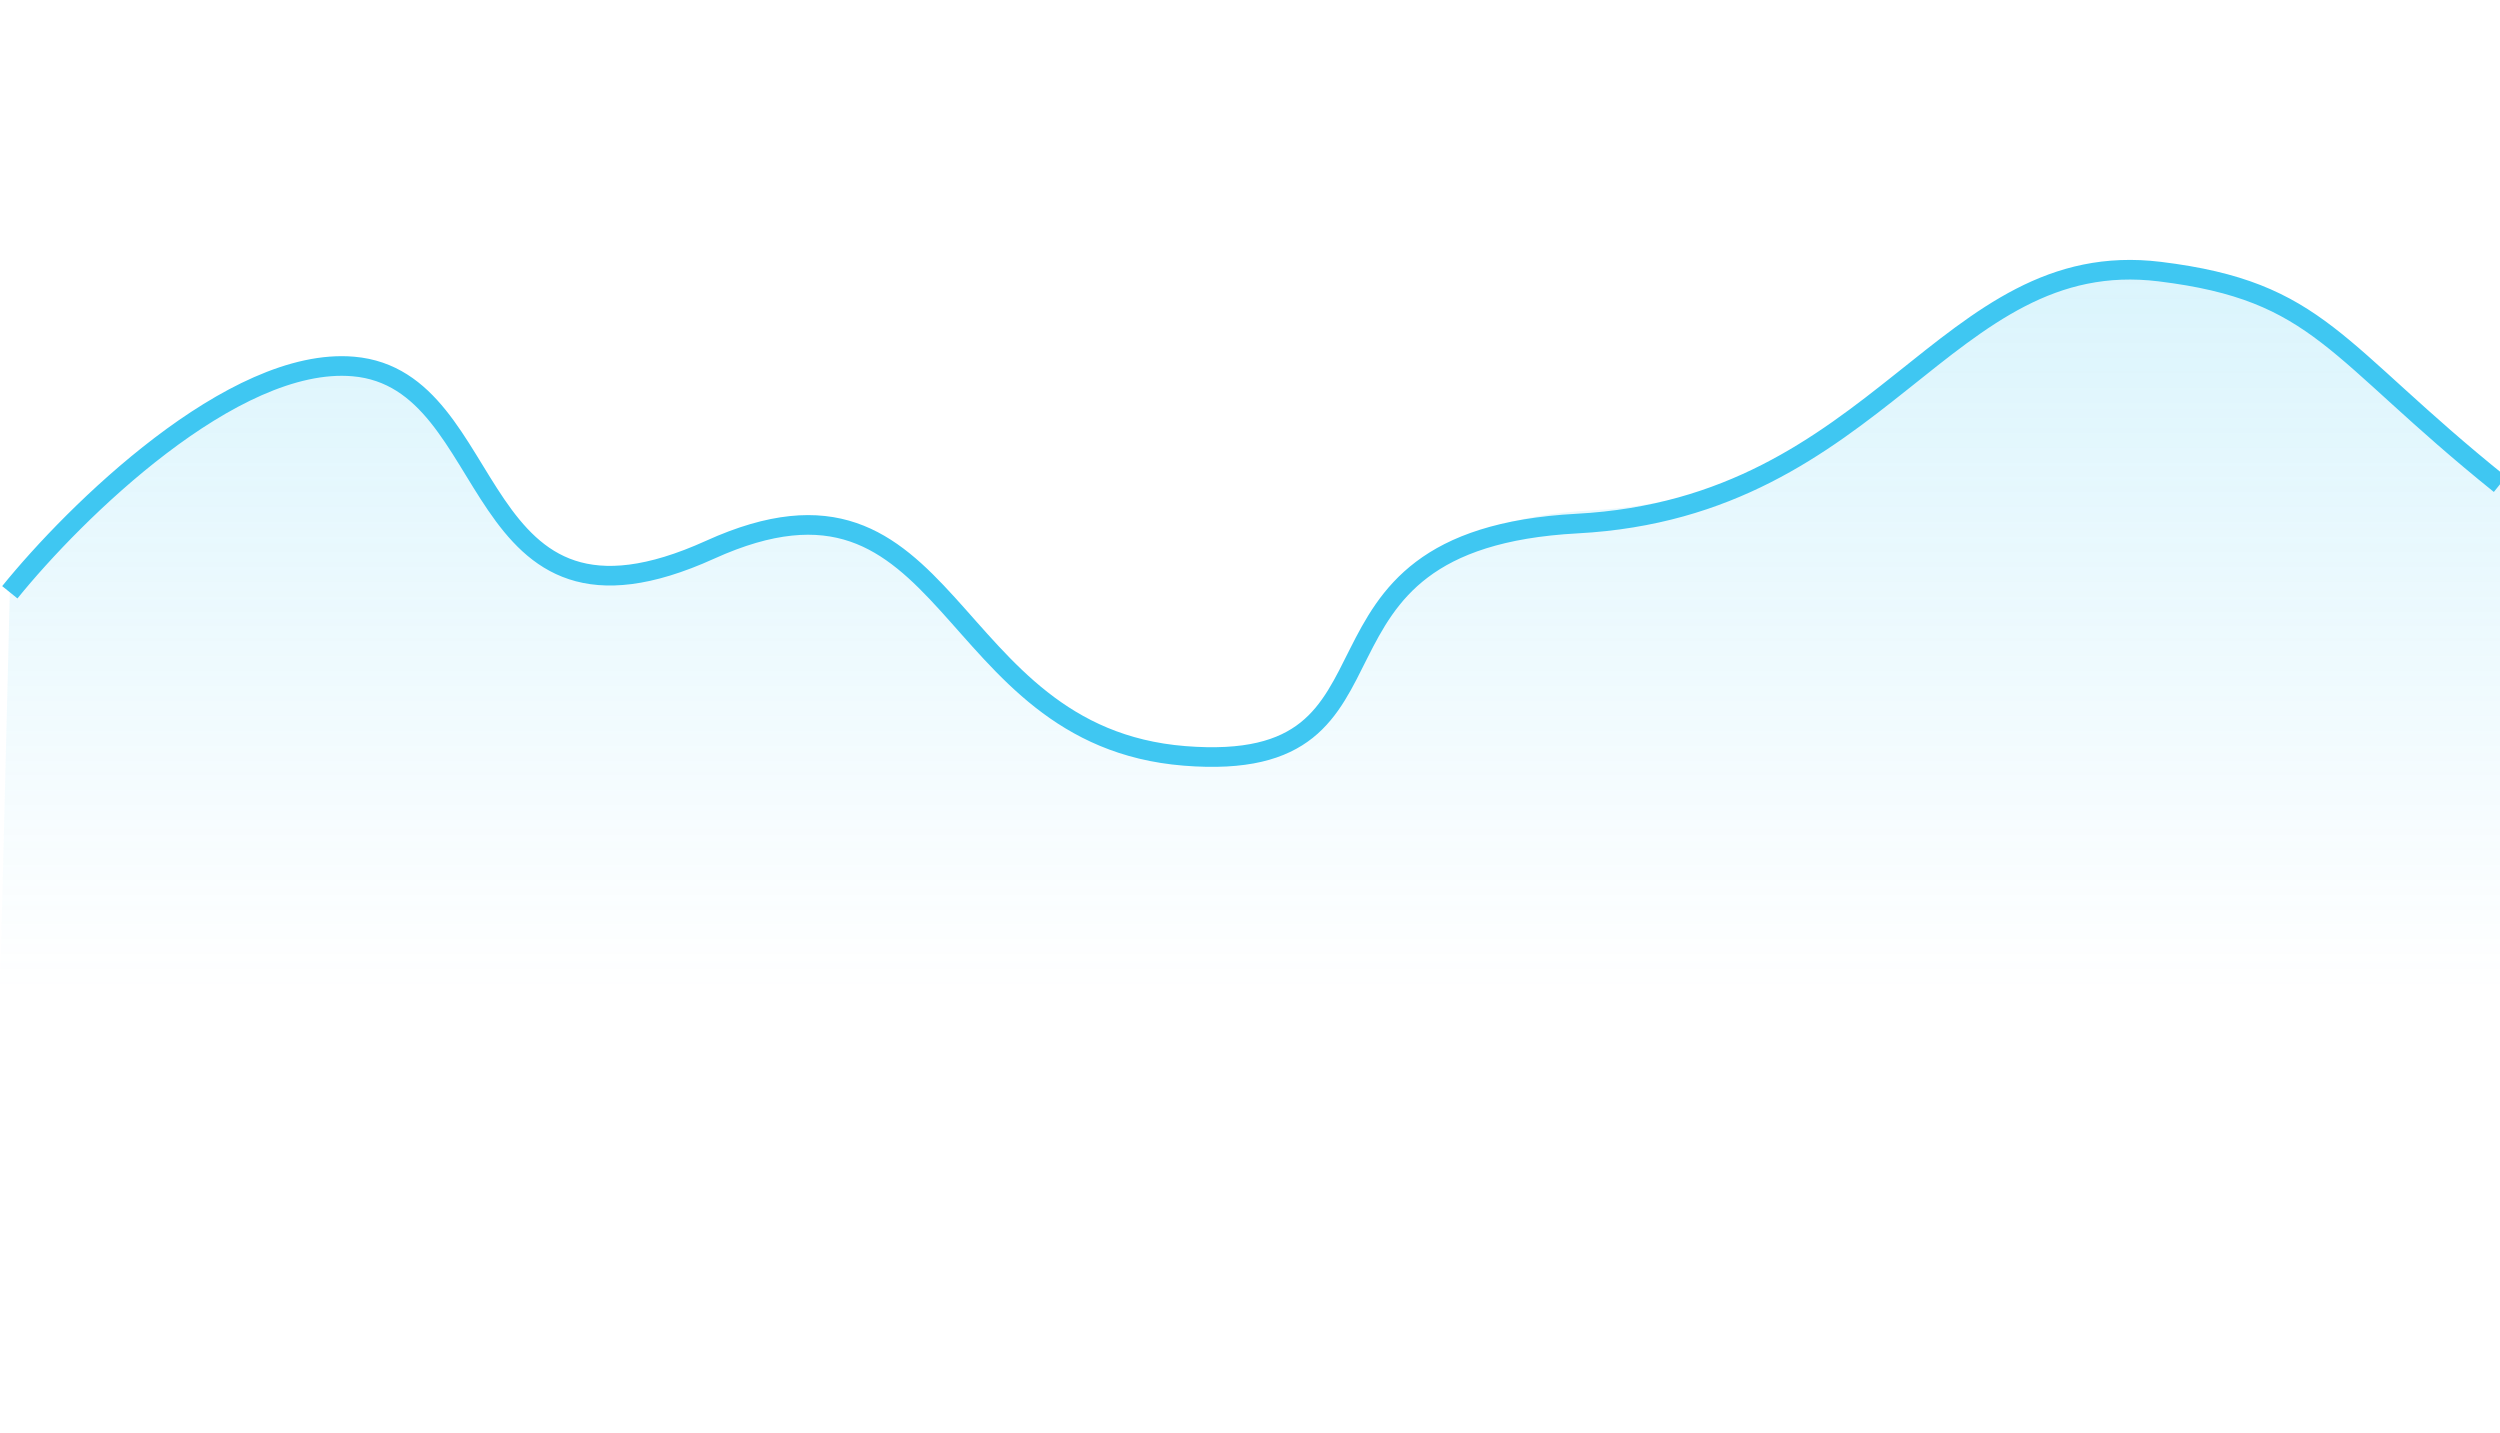 <svg width="382" height="219" viewBox="0 0 382 219" fill="none" xmlns="http://www.w3.org/2000/svg" preserveAspectRatio="none">
<g clip-path="url(#clip0_497_3109)">
<path opacity="0.2" d="M54 56C35.6 54.4 11.333 78.333 1.5 90.5L0 151.5H382V95.5V74C356.5 53.5 354.5 44.5 330 41.5C297.061 37.467 289.5 75.5 243 78C196.5 80.5 218.5 118.5 181 115.5C143.5 112.5 147 67 109.5 84C72 101 77 58 54 56Z" fill="url(#paint0_linear_497_3109)"/>
<path d="M1.5 90.5C11.333 78.333 35.6 54.4 54 56C77 58 71 101 108.5 84C146 67 143.5 112.5 181 115.5C218.5 118.5 194.5 82.5 241 80C287.5 77.5 297.061 37.467 330 41.5C354.5 44.5 356.5 53.5 382 74" stroke="#3FC7F2" stroke-width="3"/>
</g>
<defs>
<linearGradient id="paint0_linear_497_3109" x1="191" y1="35.381" x2="191" y2="151.5" gradientUnits="userSpaceOnUse">
<stop stop-color="#3FC7F2"/>
<stop offset="1" stop-color="#3FC7F2" stop-opacity="0"/>
</linearGradient>
<clipPath id="clip0_497_3109">
<rect width="382" height="219" rx="3" fill="white"/>
</clipPath>
</defs>
</svg>
